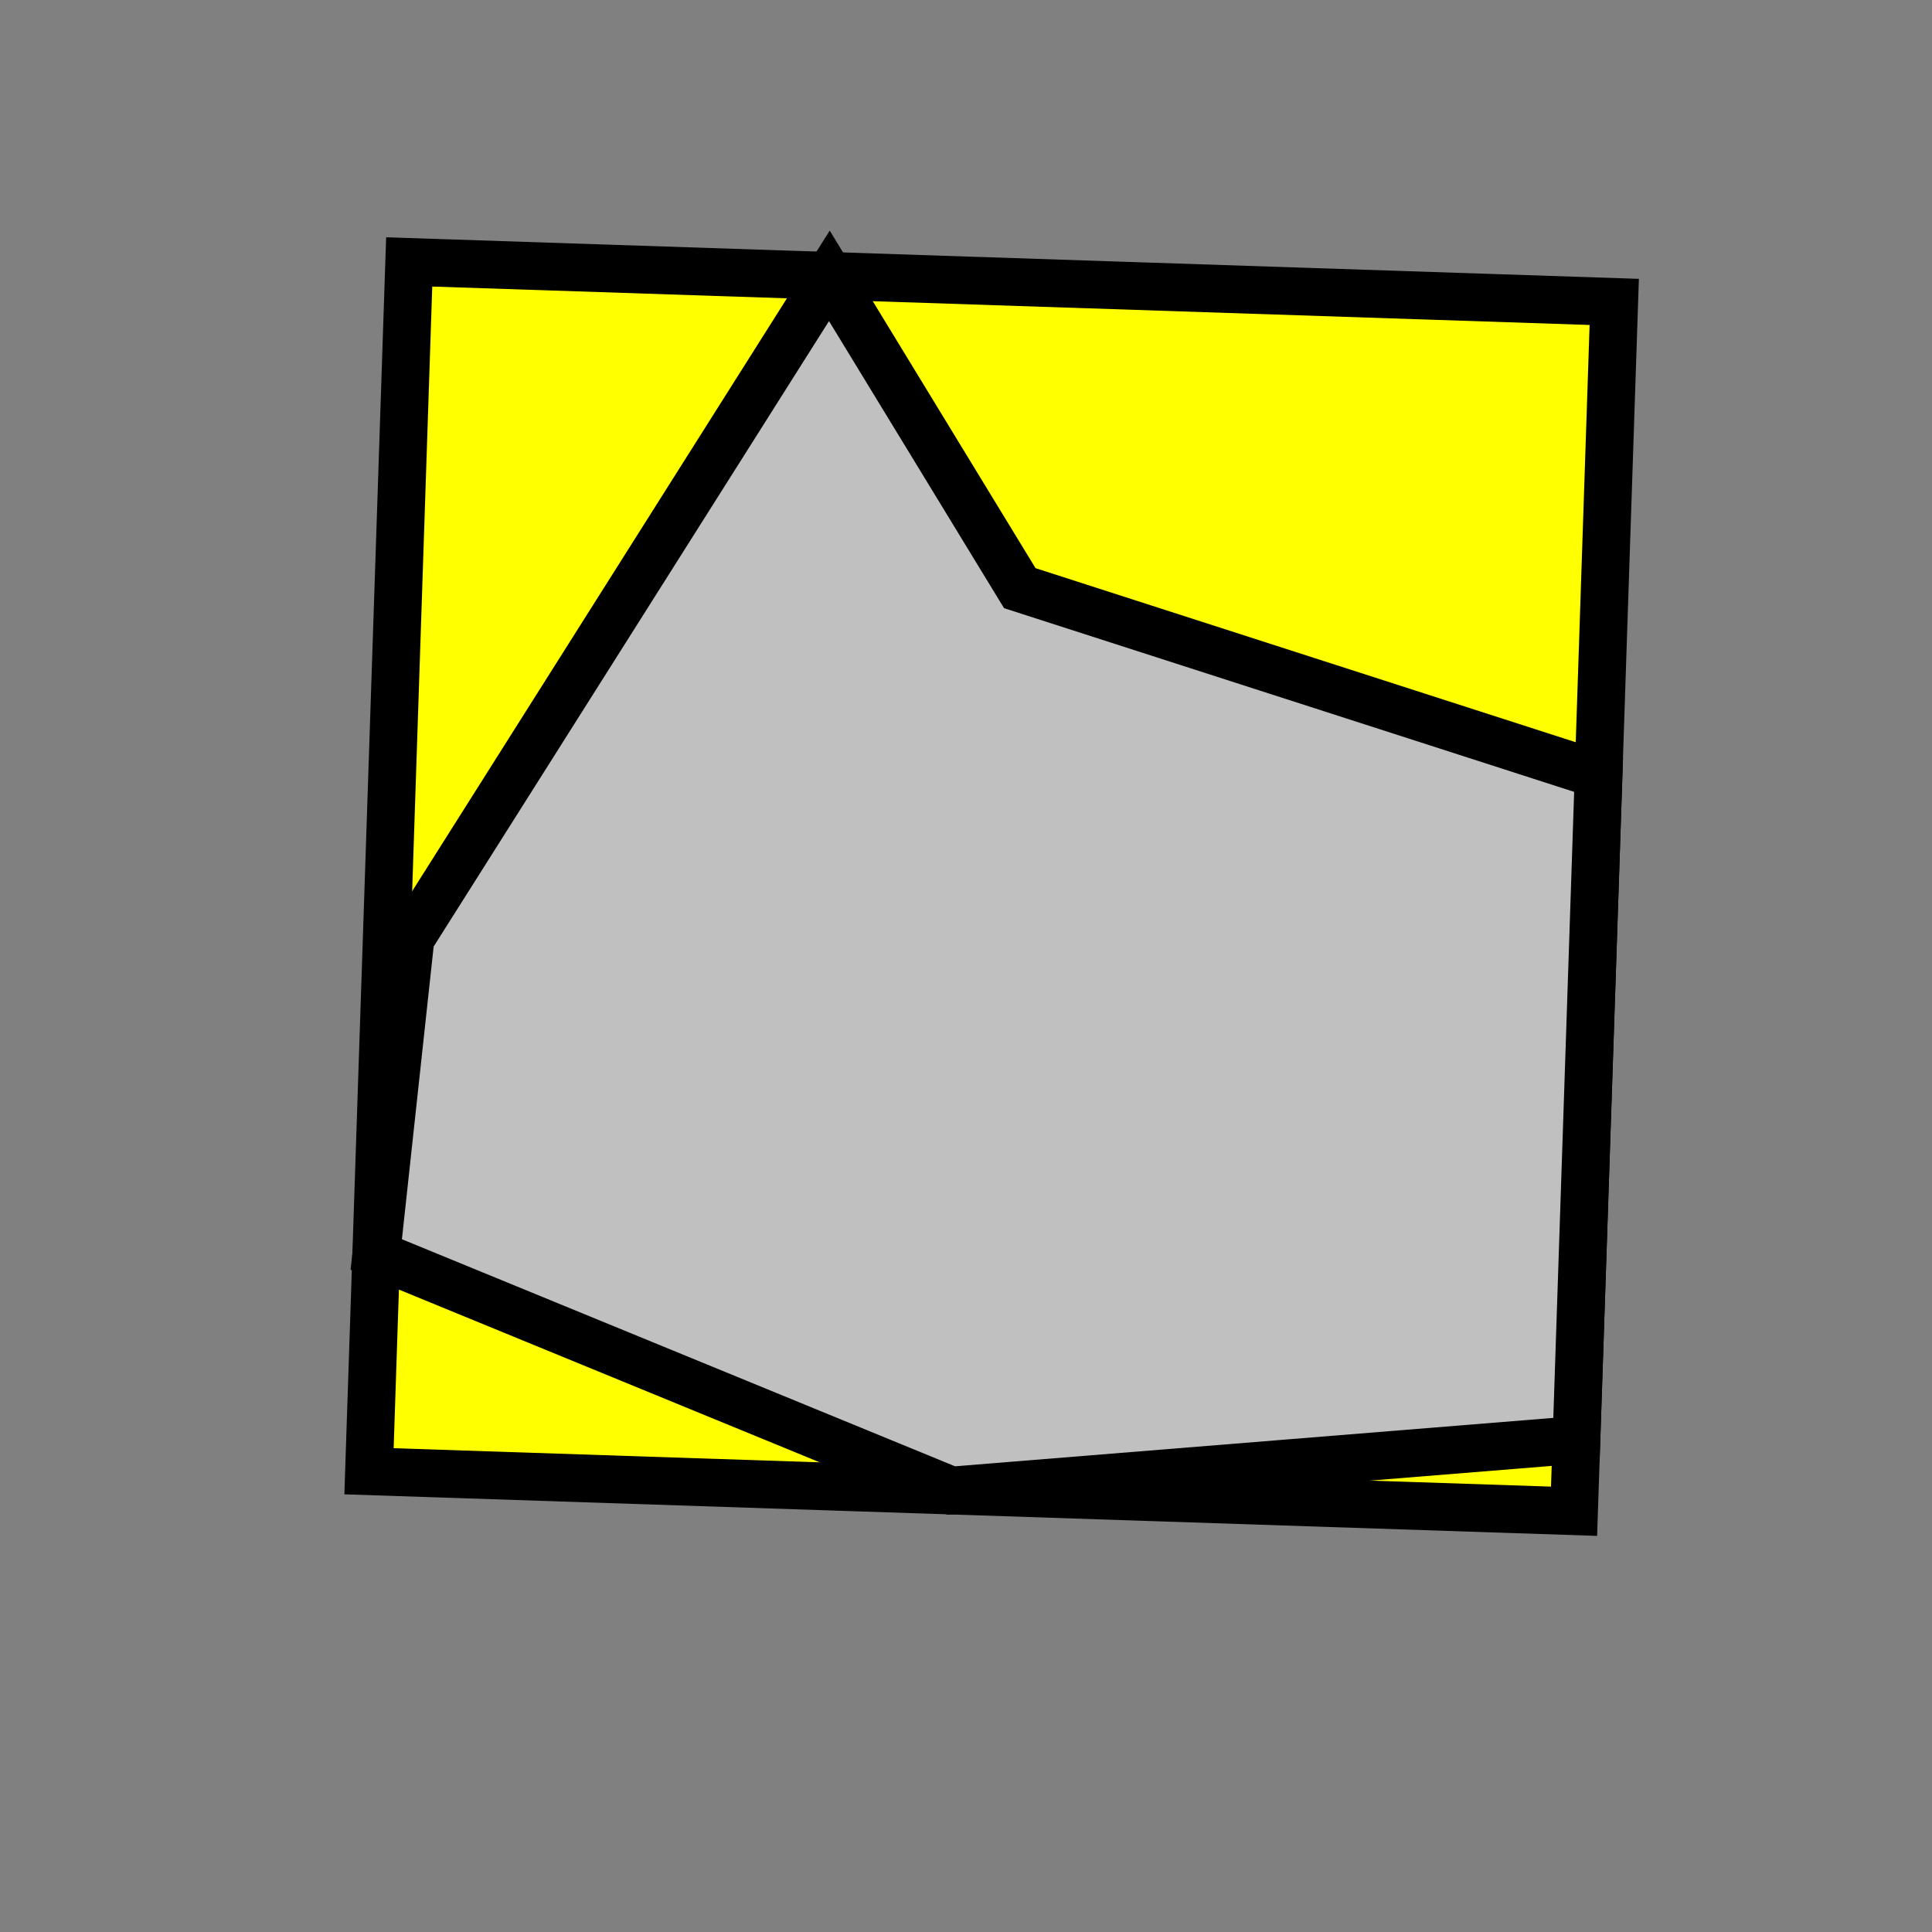 <?xml version="1.0" standalone="no" ?>
<!DOCTYPE svg PUBLIC "-//W3C//DTD SVG 1.1//EN" "http://www.w3.org/Graphics/SVG/1.1/DTD/svg11.dtd">
<svg width="20.241px" height="20.241px" xmlns="http://www.w3.org/2000/svg" version="1.1" >
	<rect width="100%" height="100%" fill="#808080" stroke="none"/>
	<path d = "M16.491,15.833 L16.912,3.163 L4.287,2.744 L3.866,15.414 z" fill="rgb(255,255,0)" stroke-width="0.5" stroke="rgb(0,0,0)" />
	<path d = "M16.748,8.116 L10.684,6.162 L8.689,2.89 L4.301,9.832 L3.942,13.143 L9.966,15.616 L16.516,15.086 z" fill="rgb(192,192,192)" stroke-width="0.5" stroke="rgb(0,0,0)" />
</svg>
